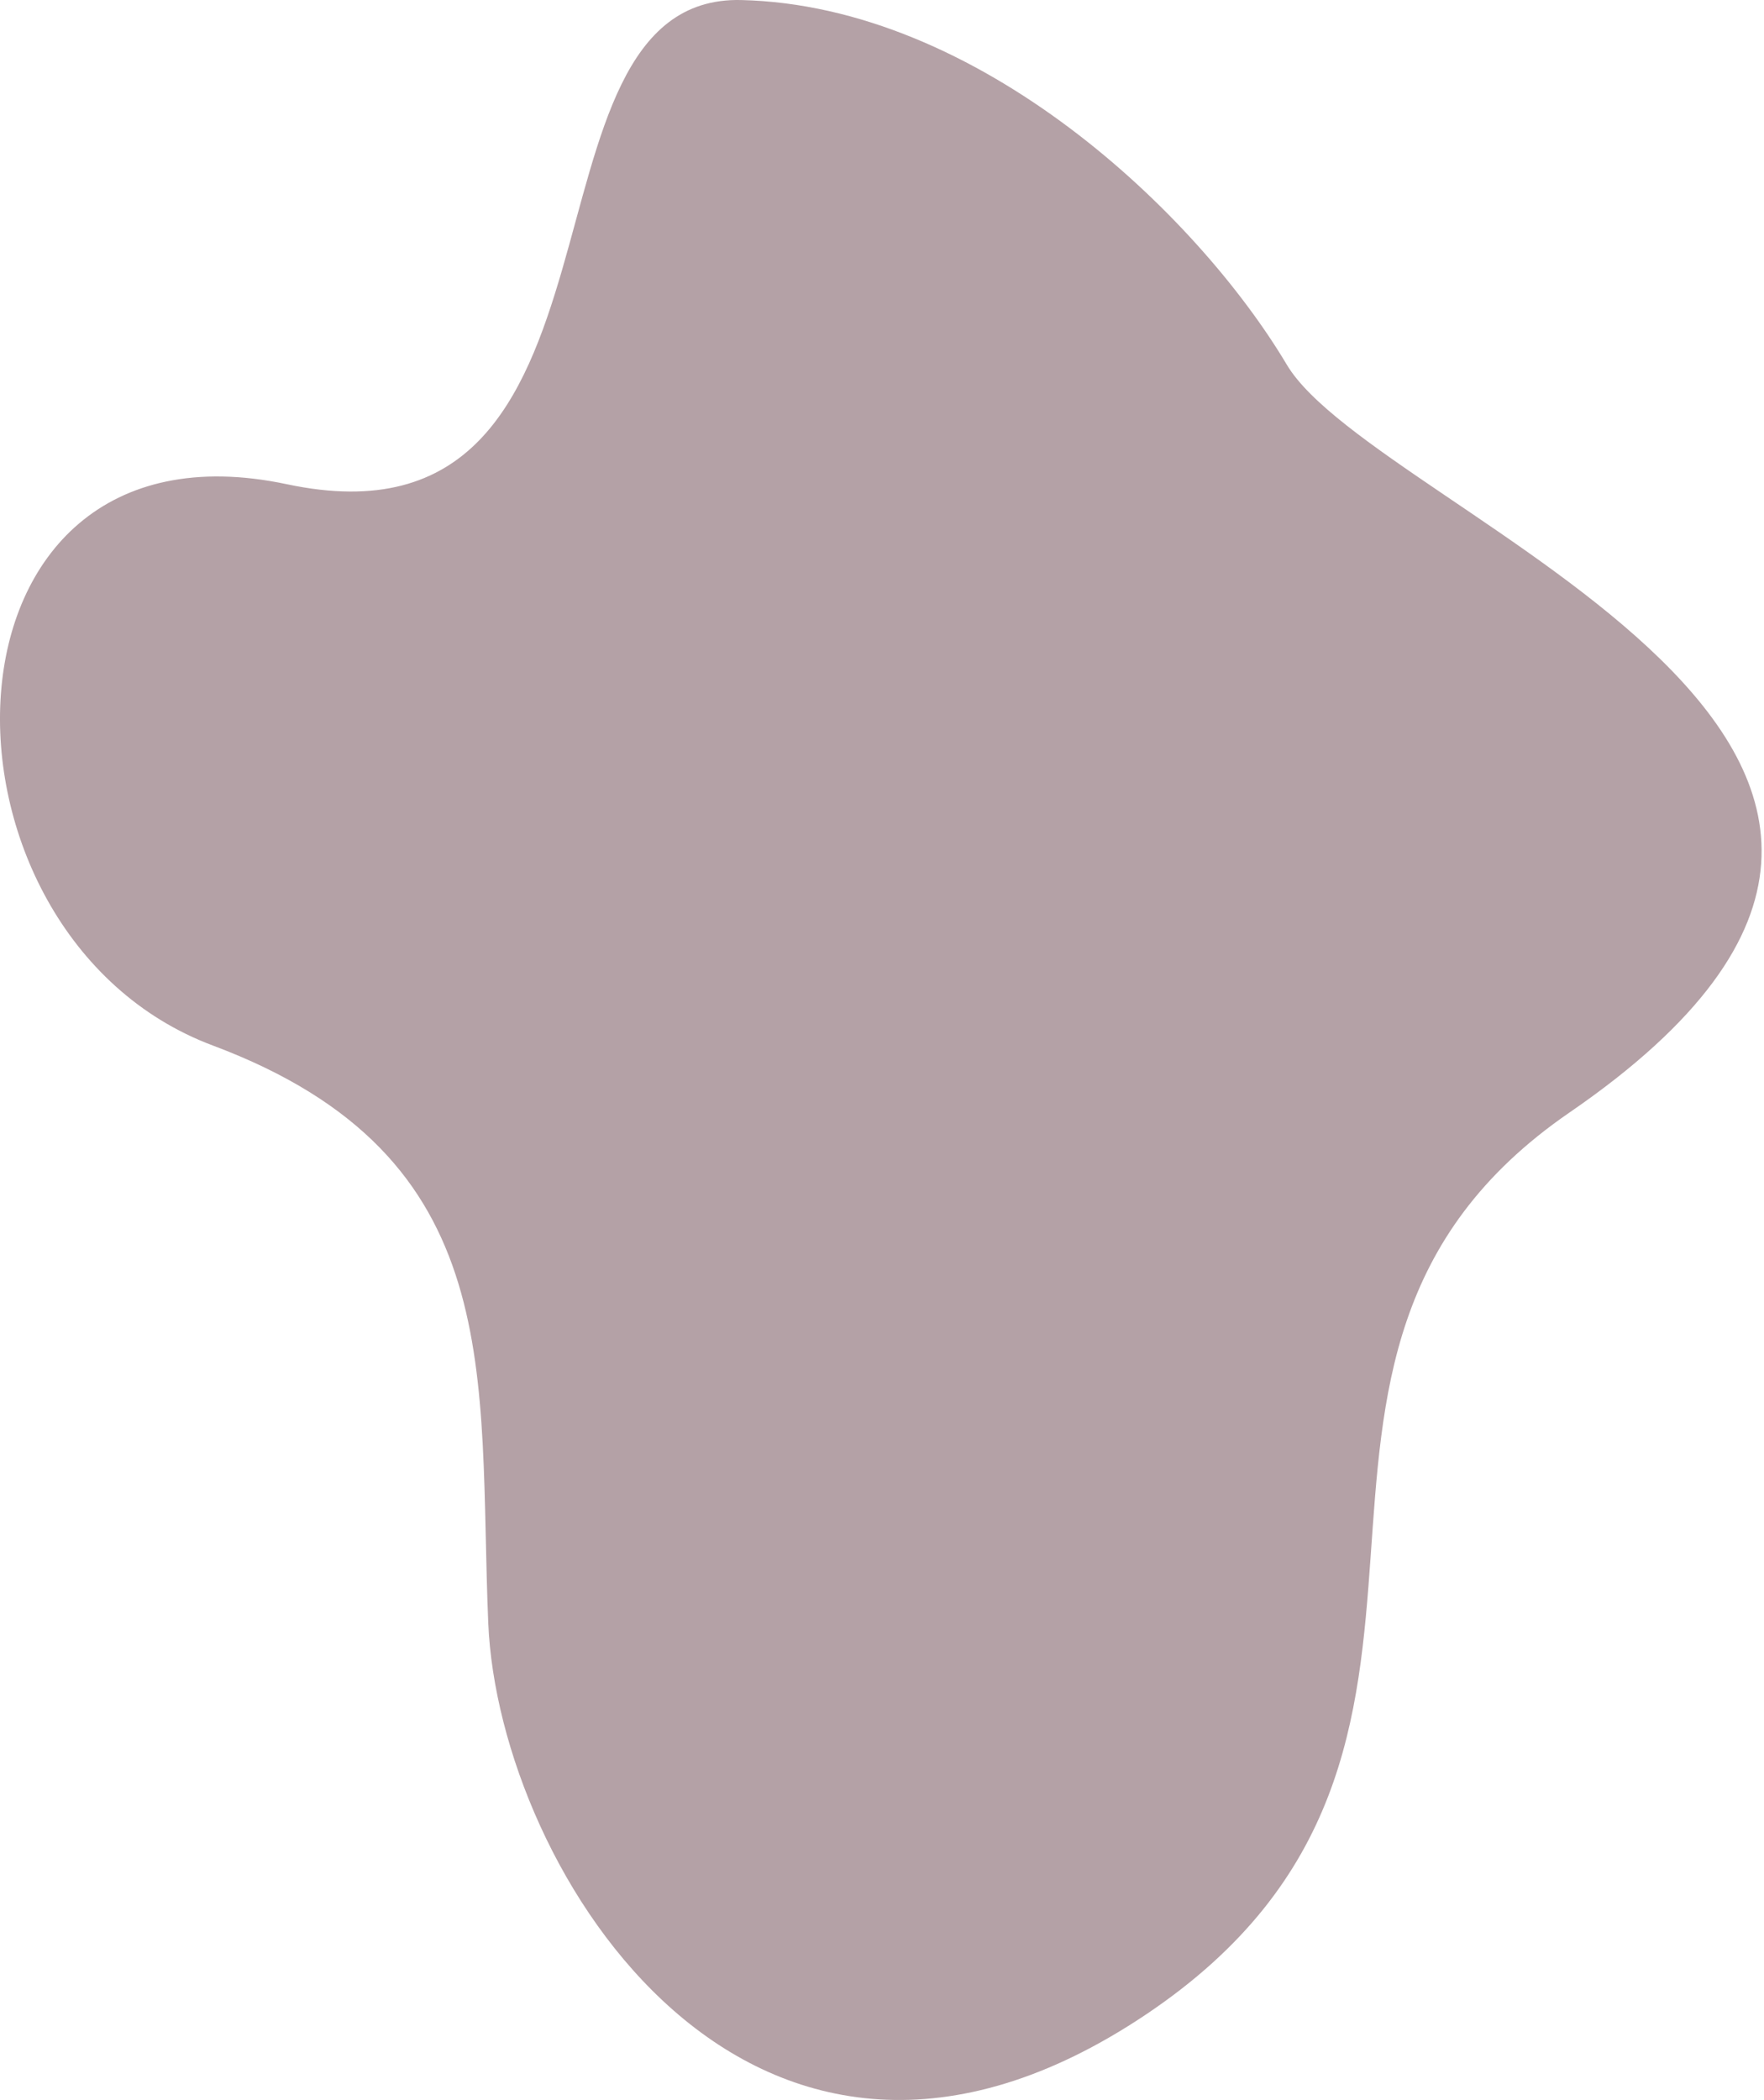 <?xml version="1.0" encoding="UTF-8" standalone="no"?>
<svg width="100px" height="119px" viewBox="0 0 100 119" version="1.1" xmlns="http://www.w3.org/2000/svg" xmlns:xlink="http://www.w3.org/1999/xlink">
    <!-- Generator: Sketch 3.8.2 (29753) - http://www.bohemiancoding.com/sketch -->
    <title>evolution</title>
    <desc>Created with Sketch.</desc>
    <defs></defs>
    <g id="Welcome" stroke="none" stroke-width="1" fill="none" fill-rule="evenodd" opacity="0.574">
        <g id="checkyourself-copy-3" transform="translate(-546, -1309)" fill="#7C5A63">
            <path d="M634.97,1372.045 C614.554,1386.059 633.32,1408.134 611.005,1423.127 C588.688,1438.122 574.268,1415.006 573.679,1400.973 C573.09,1386.942 574.945,1374.564 558.063,1368.245 C541.182,1361.925 541.511,1332.041 562.266,1336.44 C583.022,1340.841 574.553,1308.69 588.016,1309.002 C601.479,1309.317 613.843,1321.097 618.949,1329.668 C624.058,1338.239 664.963,1351.458 634.97,1372.045" id="evolution"></path>
        </g>
    </g>
</svg>